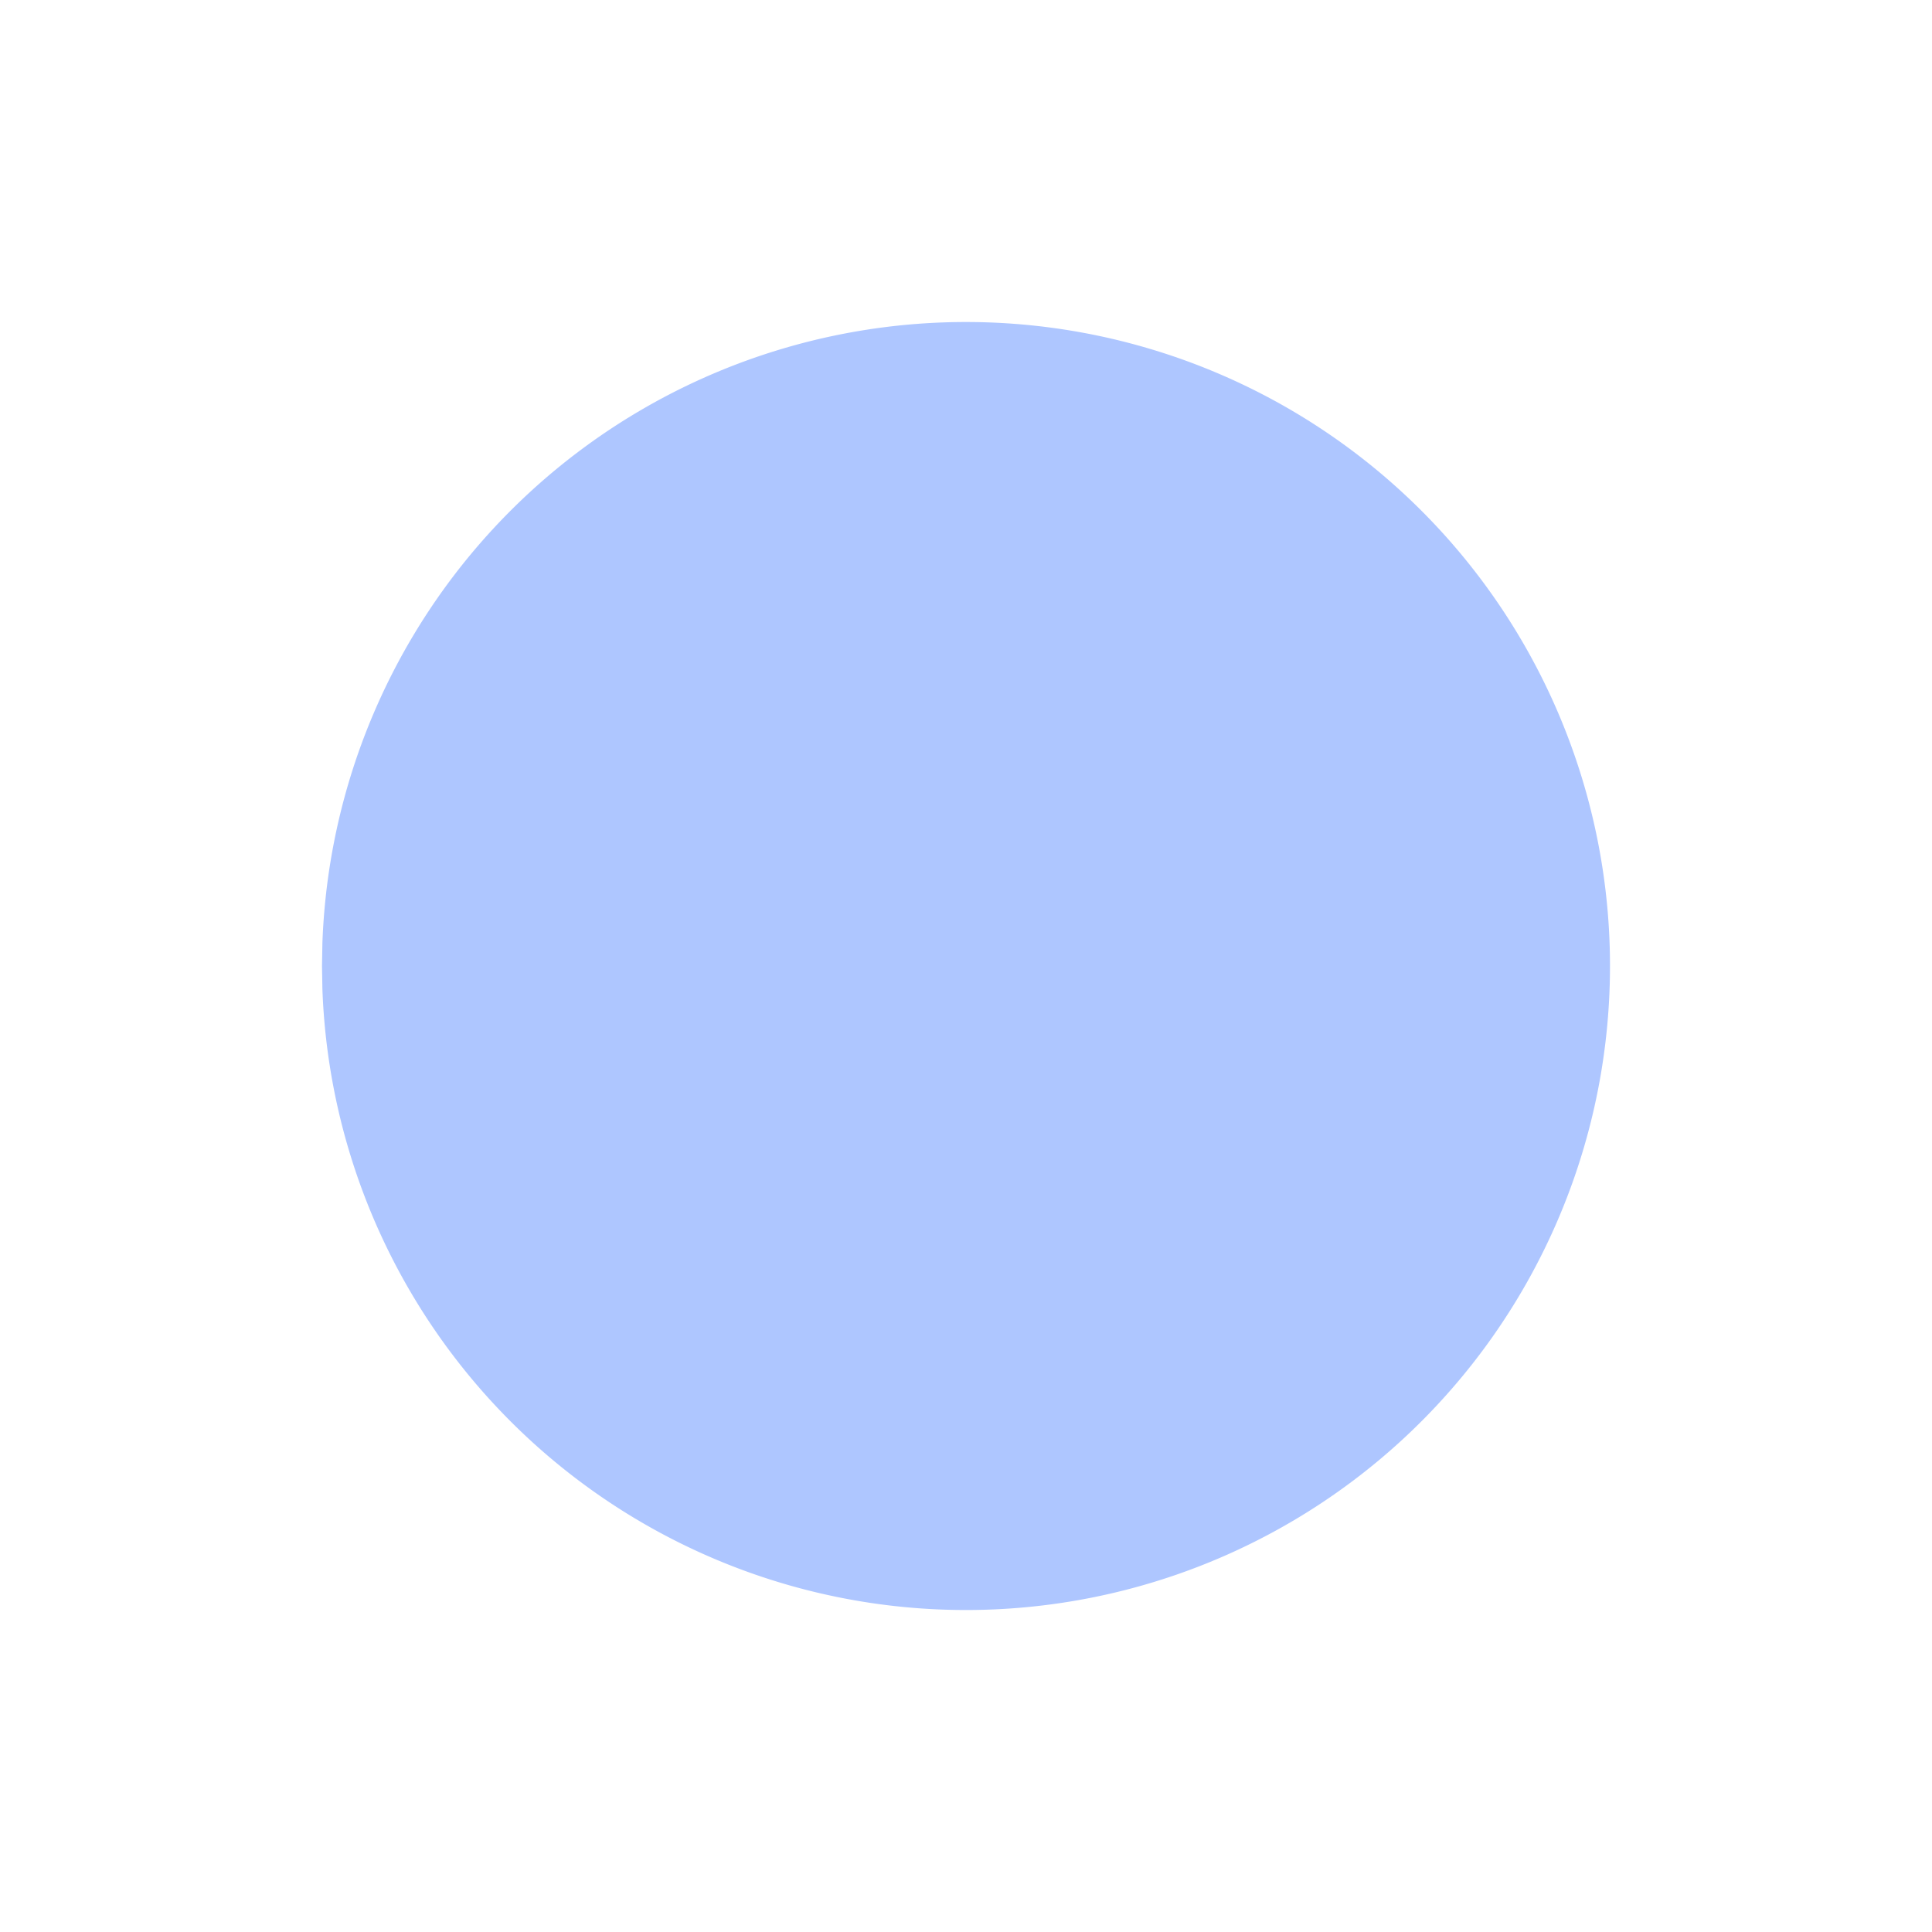 <svg  xmlns="http://www.w3.org/2000/svg"  width="24"  height="24"  viewBox="0 0 24 24"  fill="#aec6ff"  class="icon icon-tabler icons-tabler-filled icon-tabler-player-record"><path stroke="none" d="M0 0h24v24H0z" fill="none"/><path d="M8 5.072a8 8 0 1 1 -3.995 7.213l-.005 -.285l.005 -.285a8 8 0 0 1 3.995 -6.643z" /></svg>